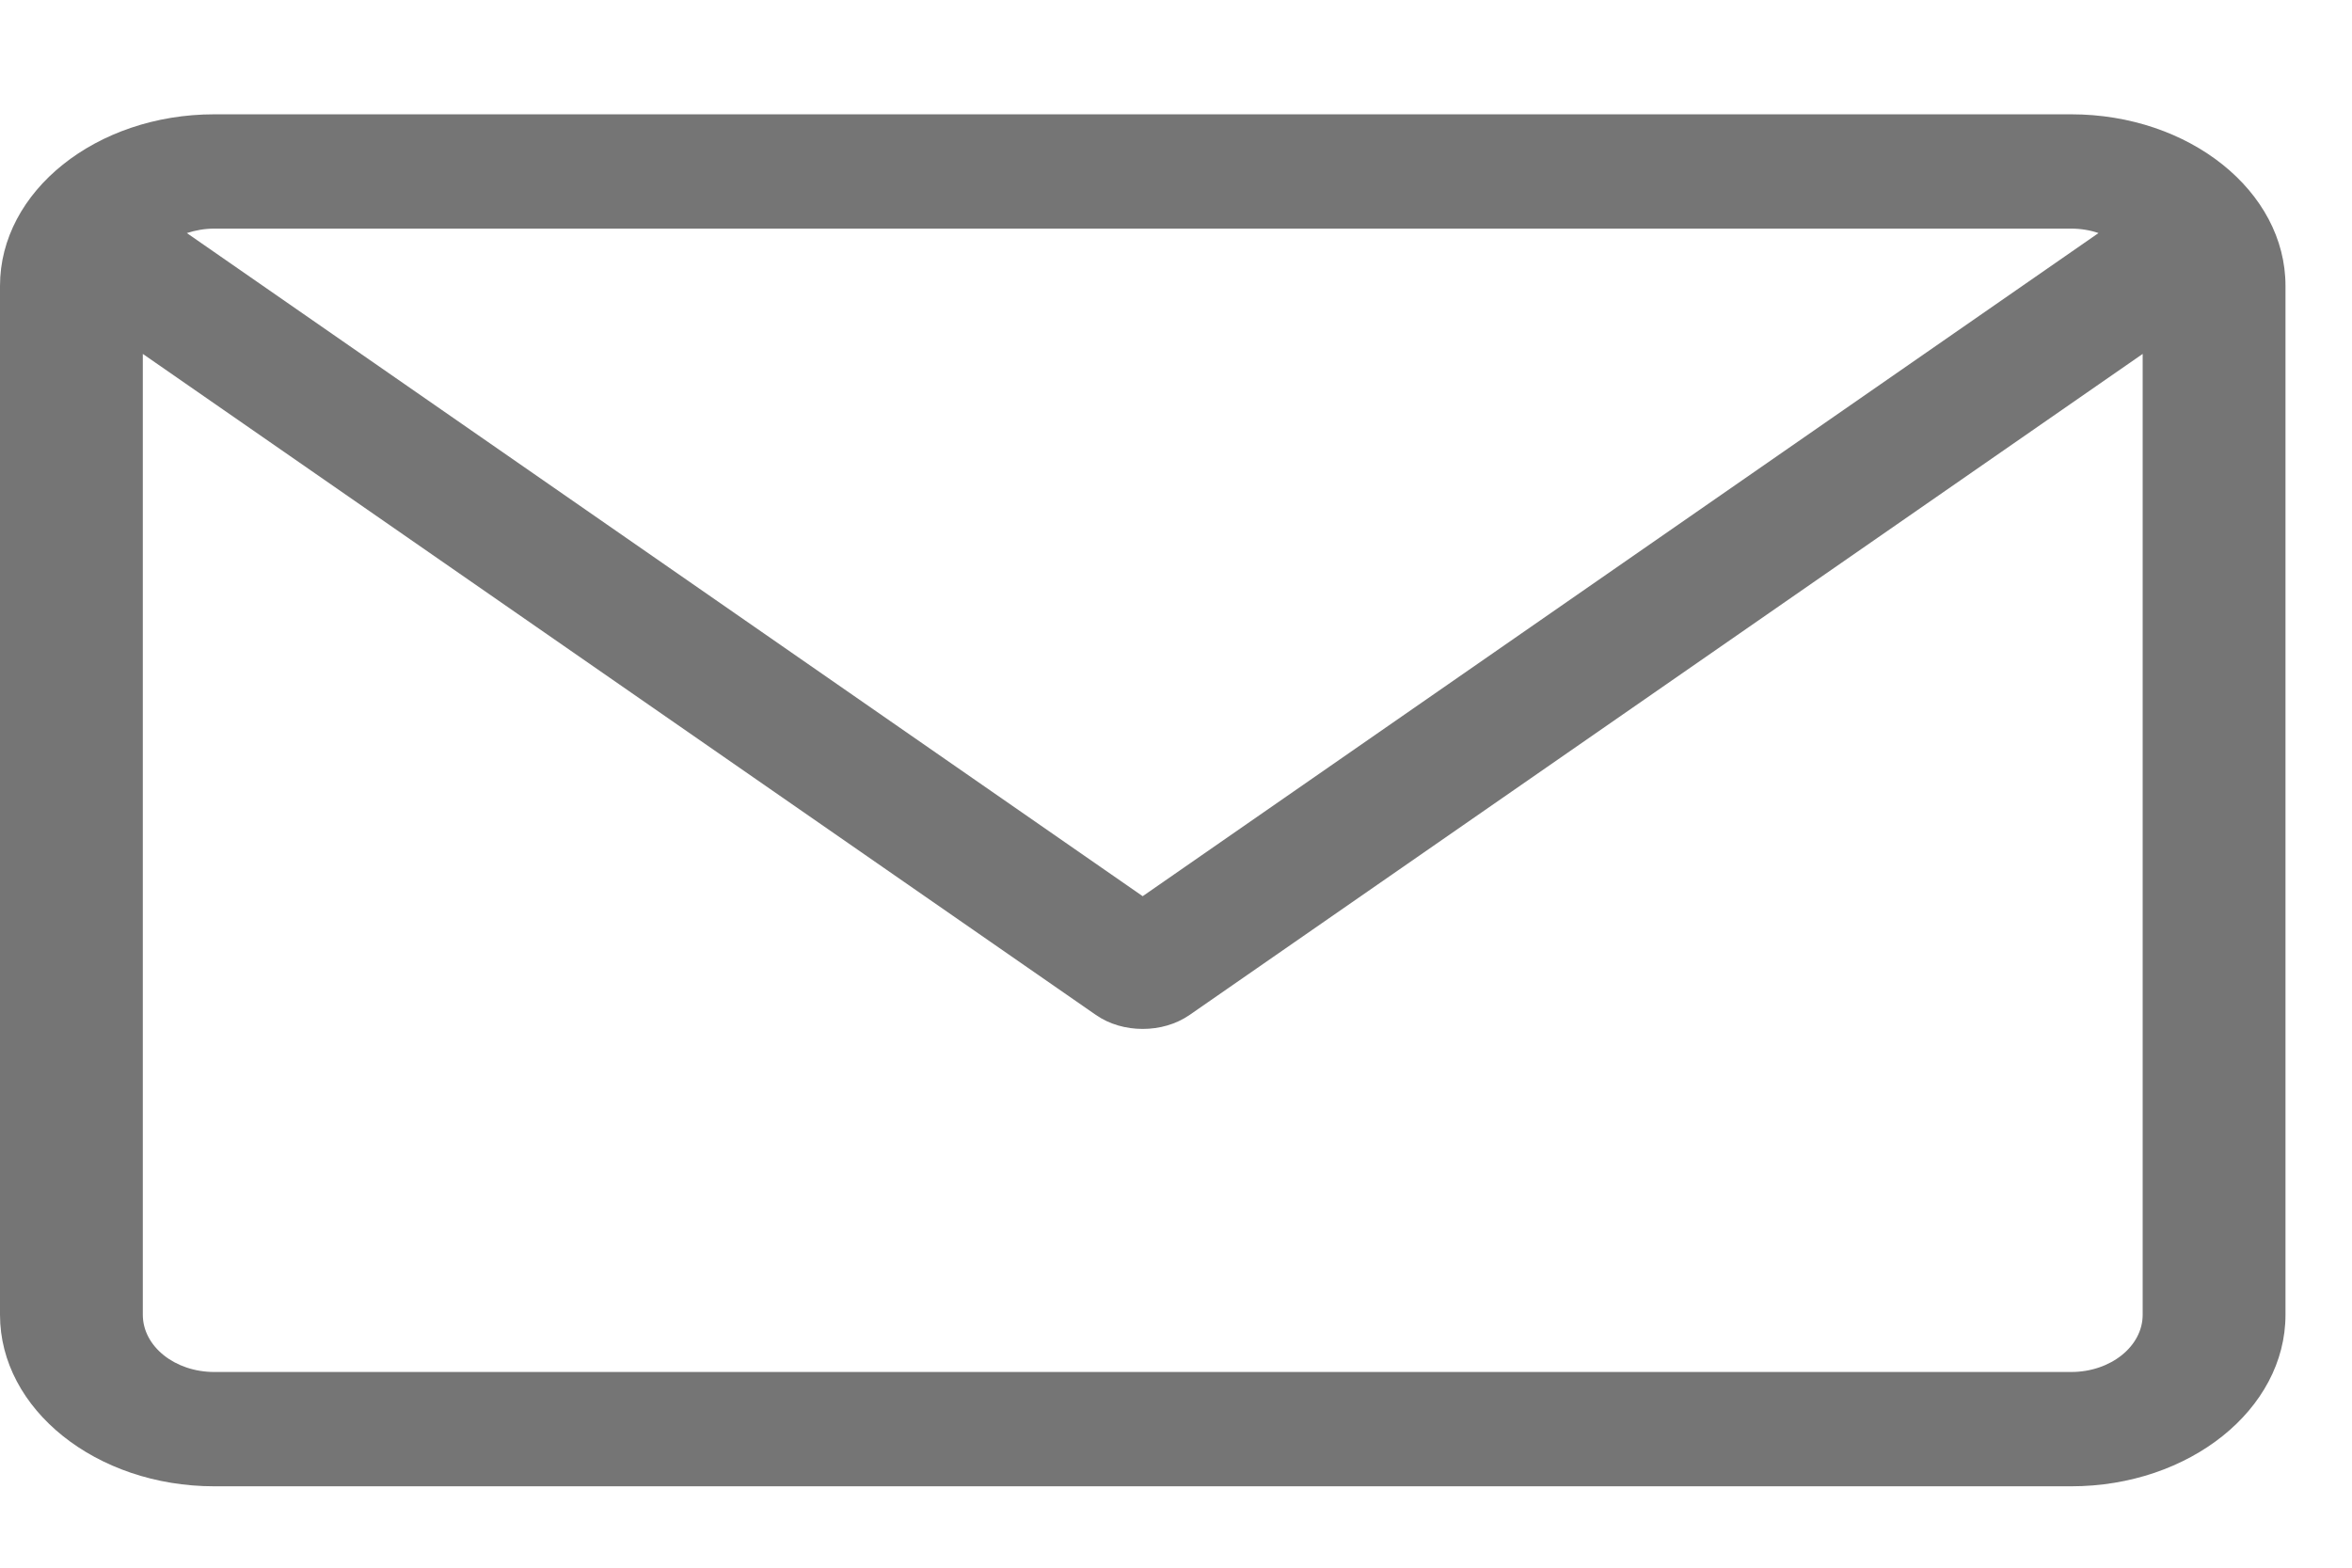 <svg width="18" height="12" viewBox="0 0 18 12" fill="none" xmlns="http://www.w3.org/2000/svg">
<path d="M15.851 0.875H1.64C0.736 0.875 0 1.464 0 2.188V10.064C0 10.788 0.736 11.377 1.64 11.377H15.851C16.755 11.377 17.491 10.788 17.491 10.064V2.188C17.491 1.464 16.755 0.875 15.851 0.875V0.875ZM15.851 1.75C15.925 1.75 15.996 1.762 16.06 1.784L8.745 6.86L1.43 1.784C1.495 1.763 1.565 1.75 1.64 1.75H15.851ZM15.851 10.502H1.64C1.338 10.502 1.093 10.306 1.093 10.064V2.709L8.387 7.769C8.49 7.841 8.618 7.876 8.745 7.876C8.873 7.876 9 7.841 9.104 7.769L16.398 2.709V10.064C16.398 10.306 16.152 10.502 15.851 10.502V10.502Z" fill="#757575"/>
</svg>
